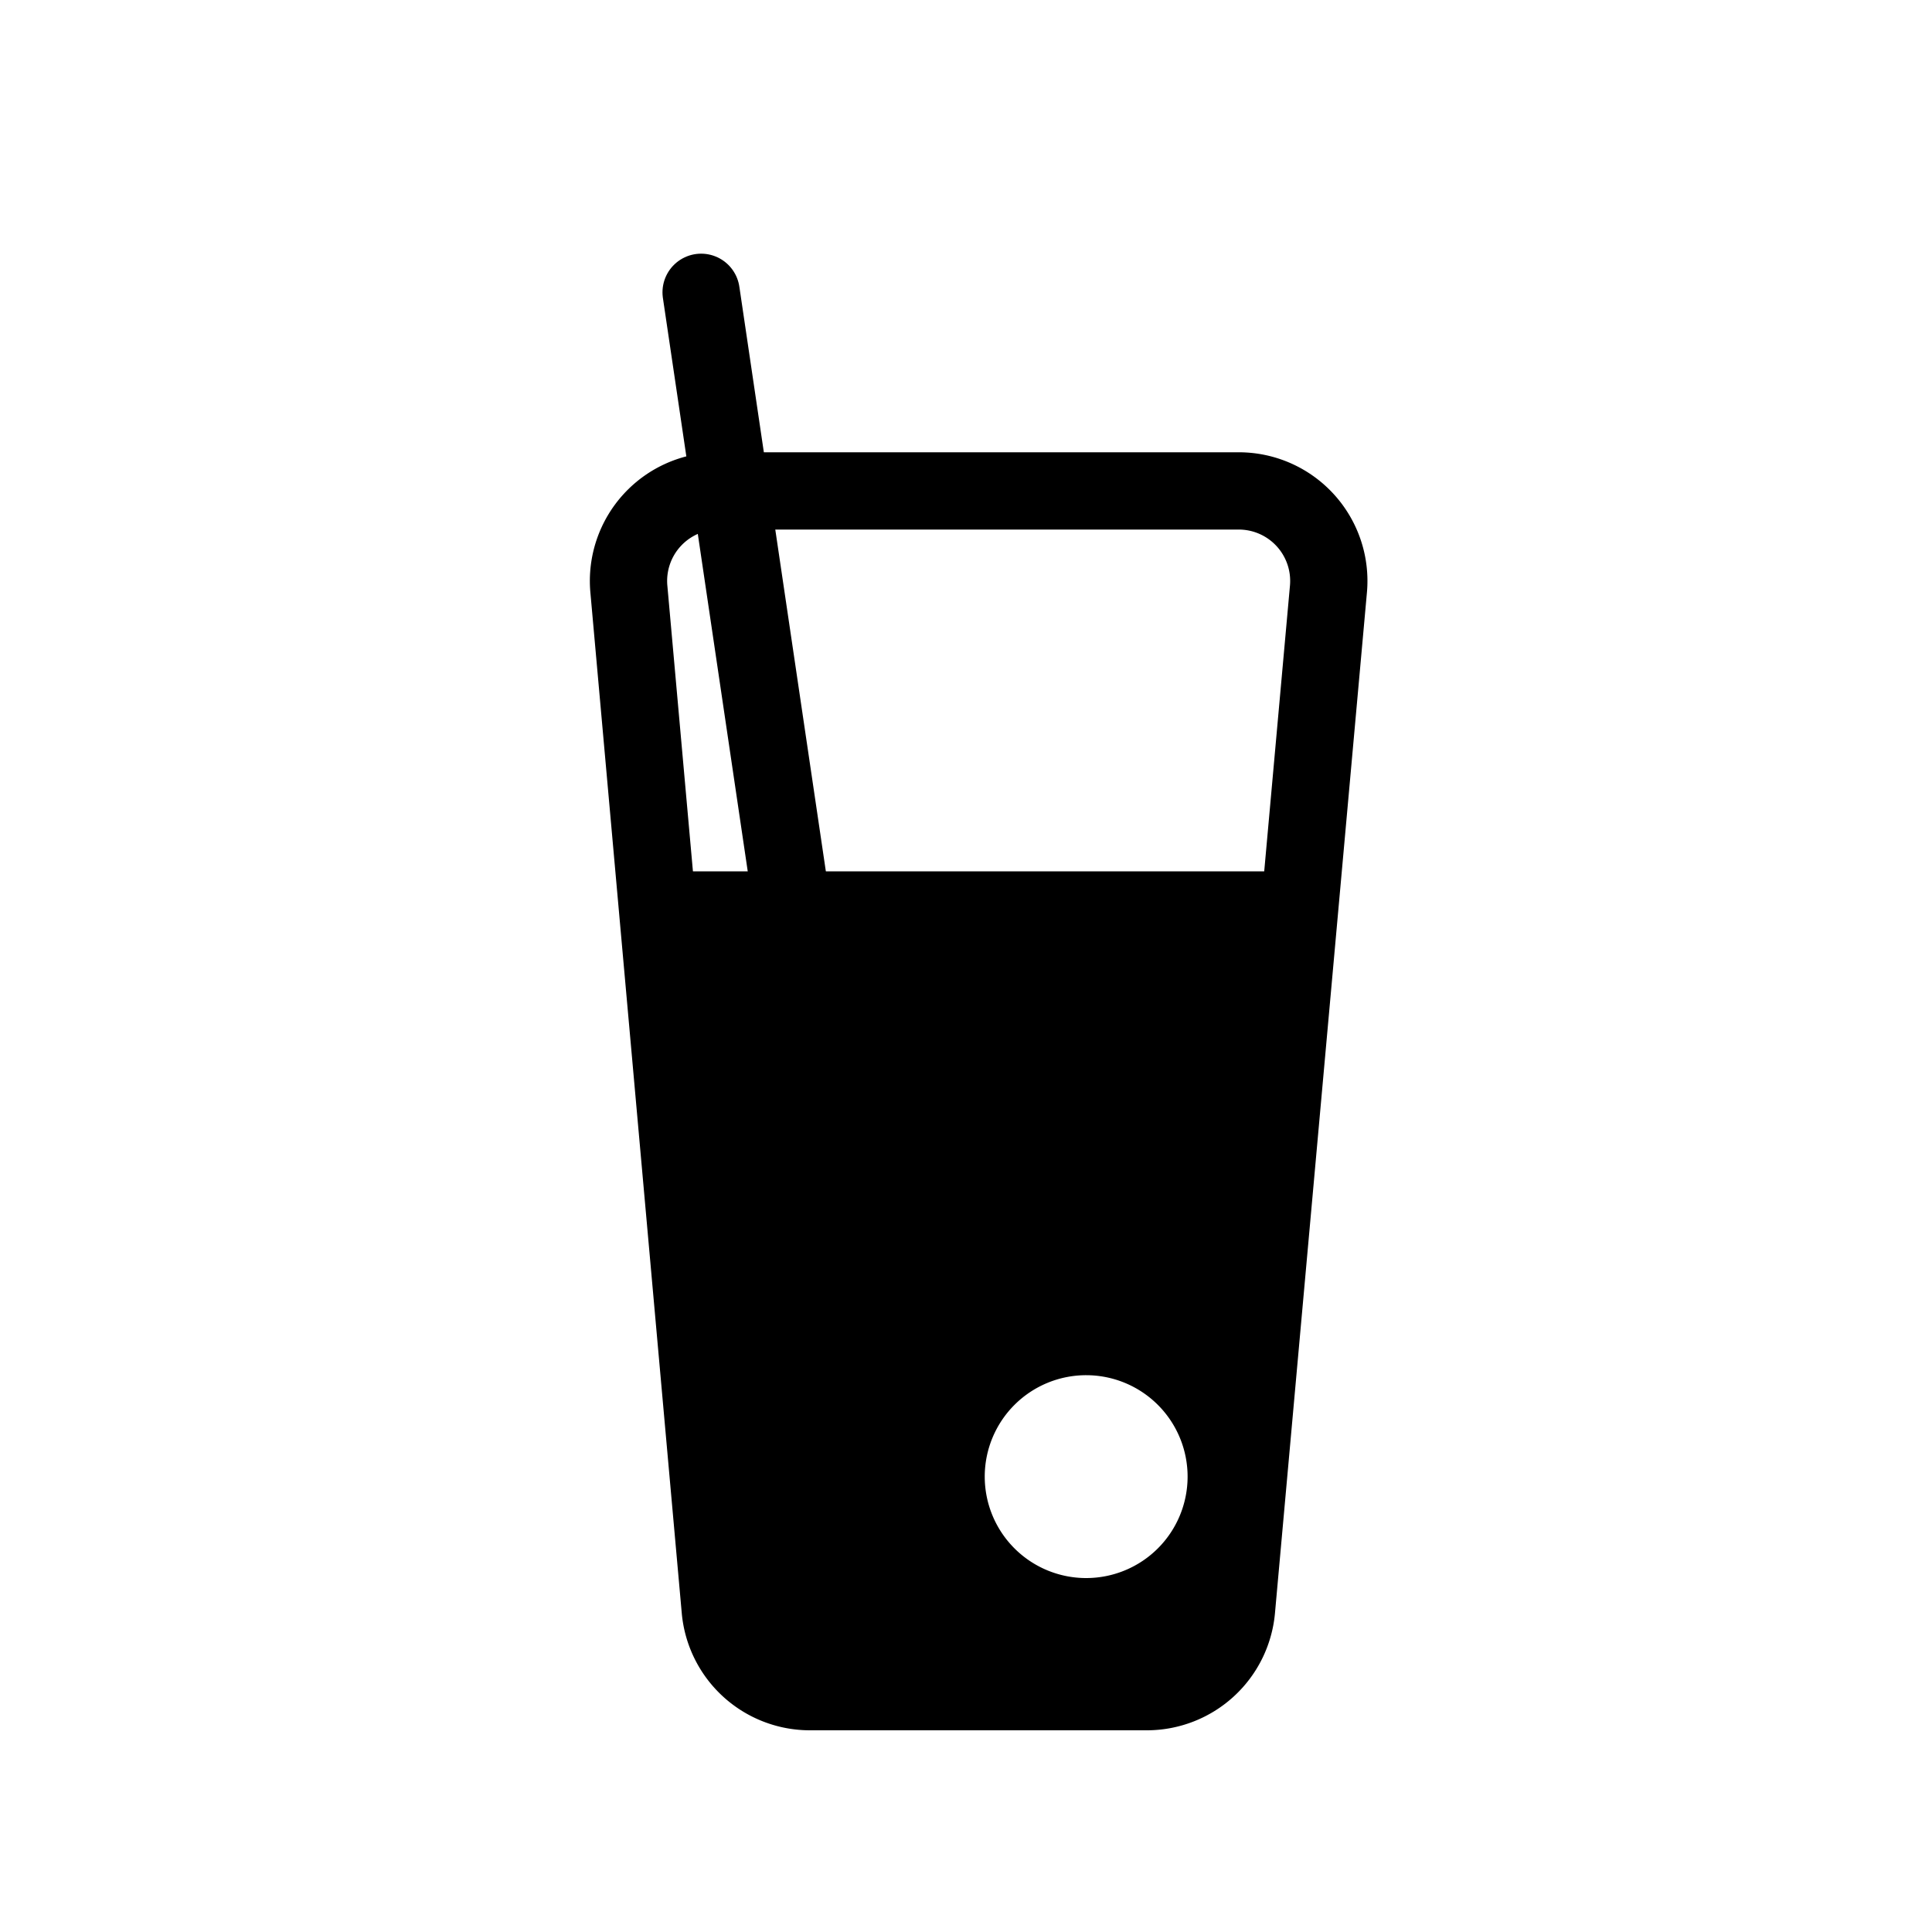 <svg id="Layer_1" data-name="Layer 1" xmlns="http://www.w3.org/2000/svg" viewBox="0 0 100 100"><defs><style>.cls-1,.cls-2,.cls-3{fill:none;}.cls-1,.cls-3{stroke:#000;stroke-miterlimit:10;stroke-width:4px;}.cls-3{stroke-linecap:round;}</style></defs><path class="cls-1" d="M59.38,87.56H41.92a4.66,4.66,0,0,1-4.64-4.24L32.55,30.49a4.66,4.66,0,0,1,4.64-5.08H64.12a4.66,4.66,0,0,1,4.64,5.08L64,83.32A4.66,4.66,0,0,1,59.38,87.56Z"/><path class="cls-2" d="M56.23,75.19a1.25,1.25,0,1,0,1.24,1.25A1.25,1.25,0,0,0,56.23,75.19Z"/><path d="M33.85,45.1l3.43,38.22a4.66,4.66,0,0,0,4.64,4.24H59.38A4.66,4.66,0,0,0,64,83.32L67.45,45.1ZM56.23,81.68a5.25,5.25,0,1,1,5.24-5.24A5.25,5.25,0,0,1,56.23,81.68Z"/><line class="cls-3" x1="36.29" y1="15.13" x2="43.58" y2="64.4"/></svg>